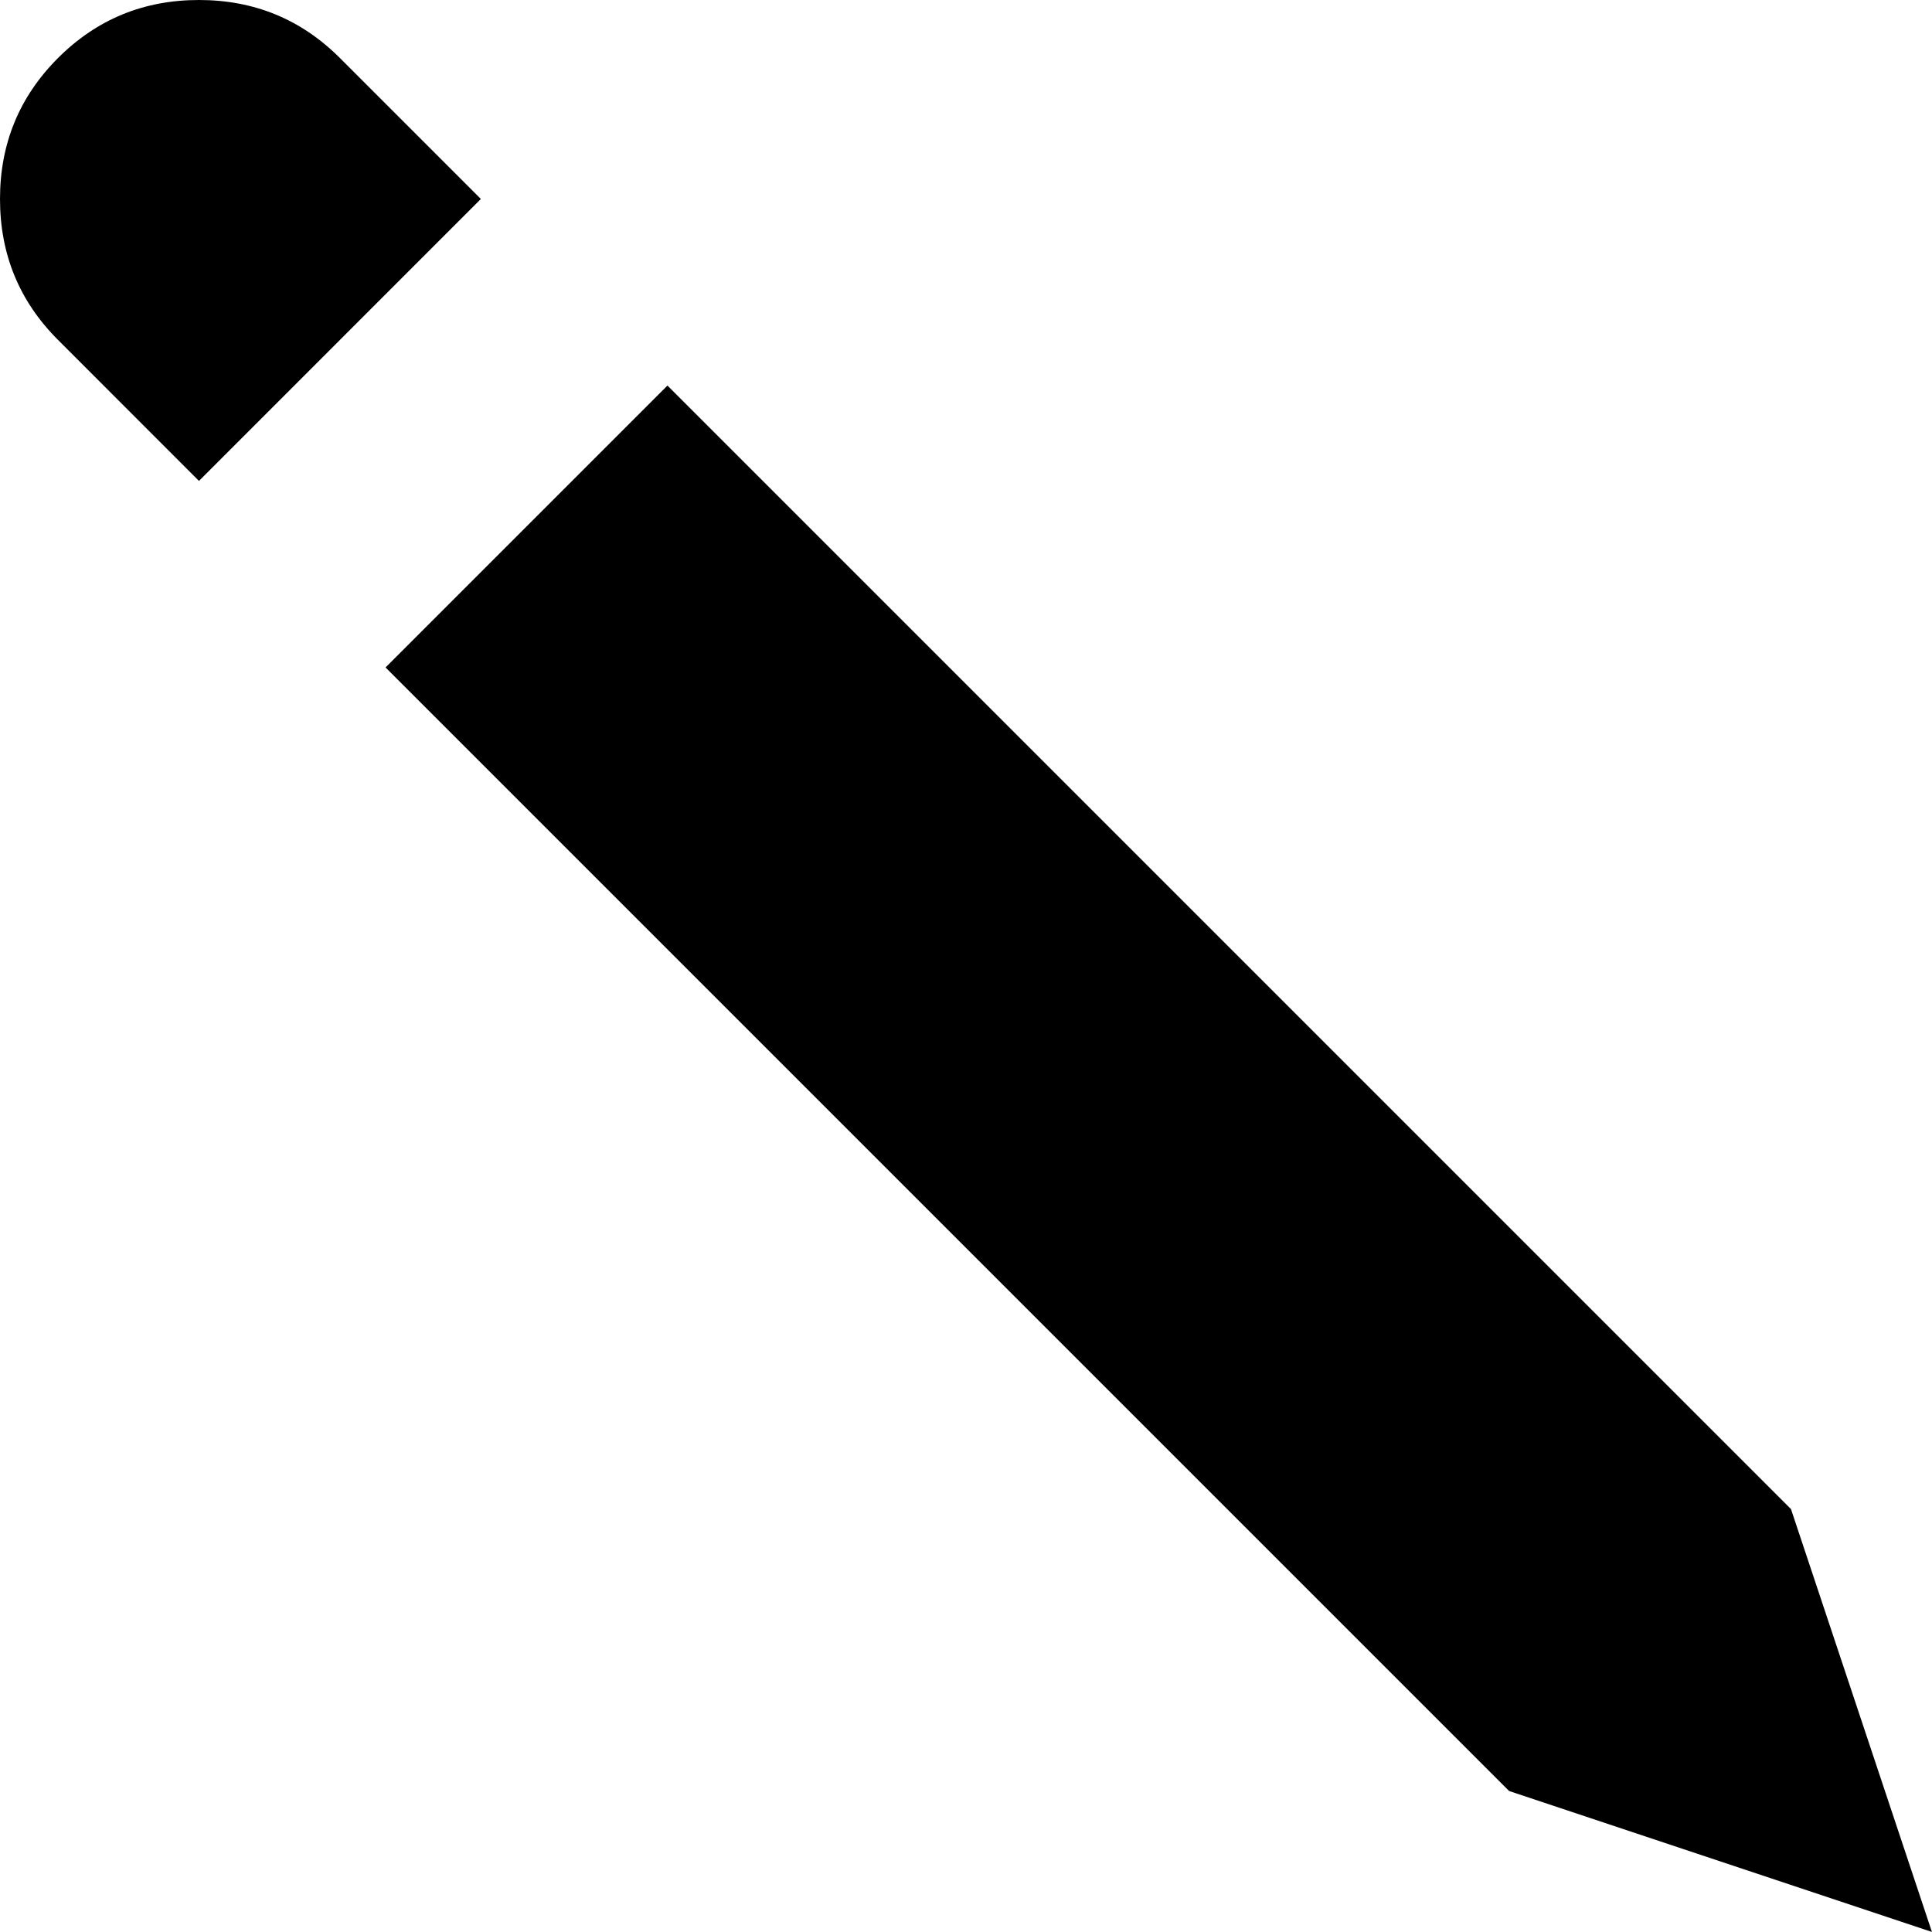 <svg width="27.305" height="27.305" viewBox="0.938 -54.492 27.305 27.305" xmlns="http://www.w3.org/2000/svg"><path d="M28.242 -27.188L26.25 -33.164L10.371 -49.043L9.375 -48.047L6.387 -45.059L22.266 -29.18ZM3.75 -47.695L7.734 -51.68L5.742 -53.672C5.195 -54.219 4.531 -54.492 3.75 -54.492C2.969 -54.492 2.305 -54.219 1.758 -53.672C1.211 -53.125 0.938 -52.461 0.938 -51.68C0.938 -50.898 1.211 -50.234 1.758 -49.688ZM3.75 -47.695"></path></svg>